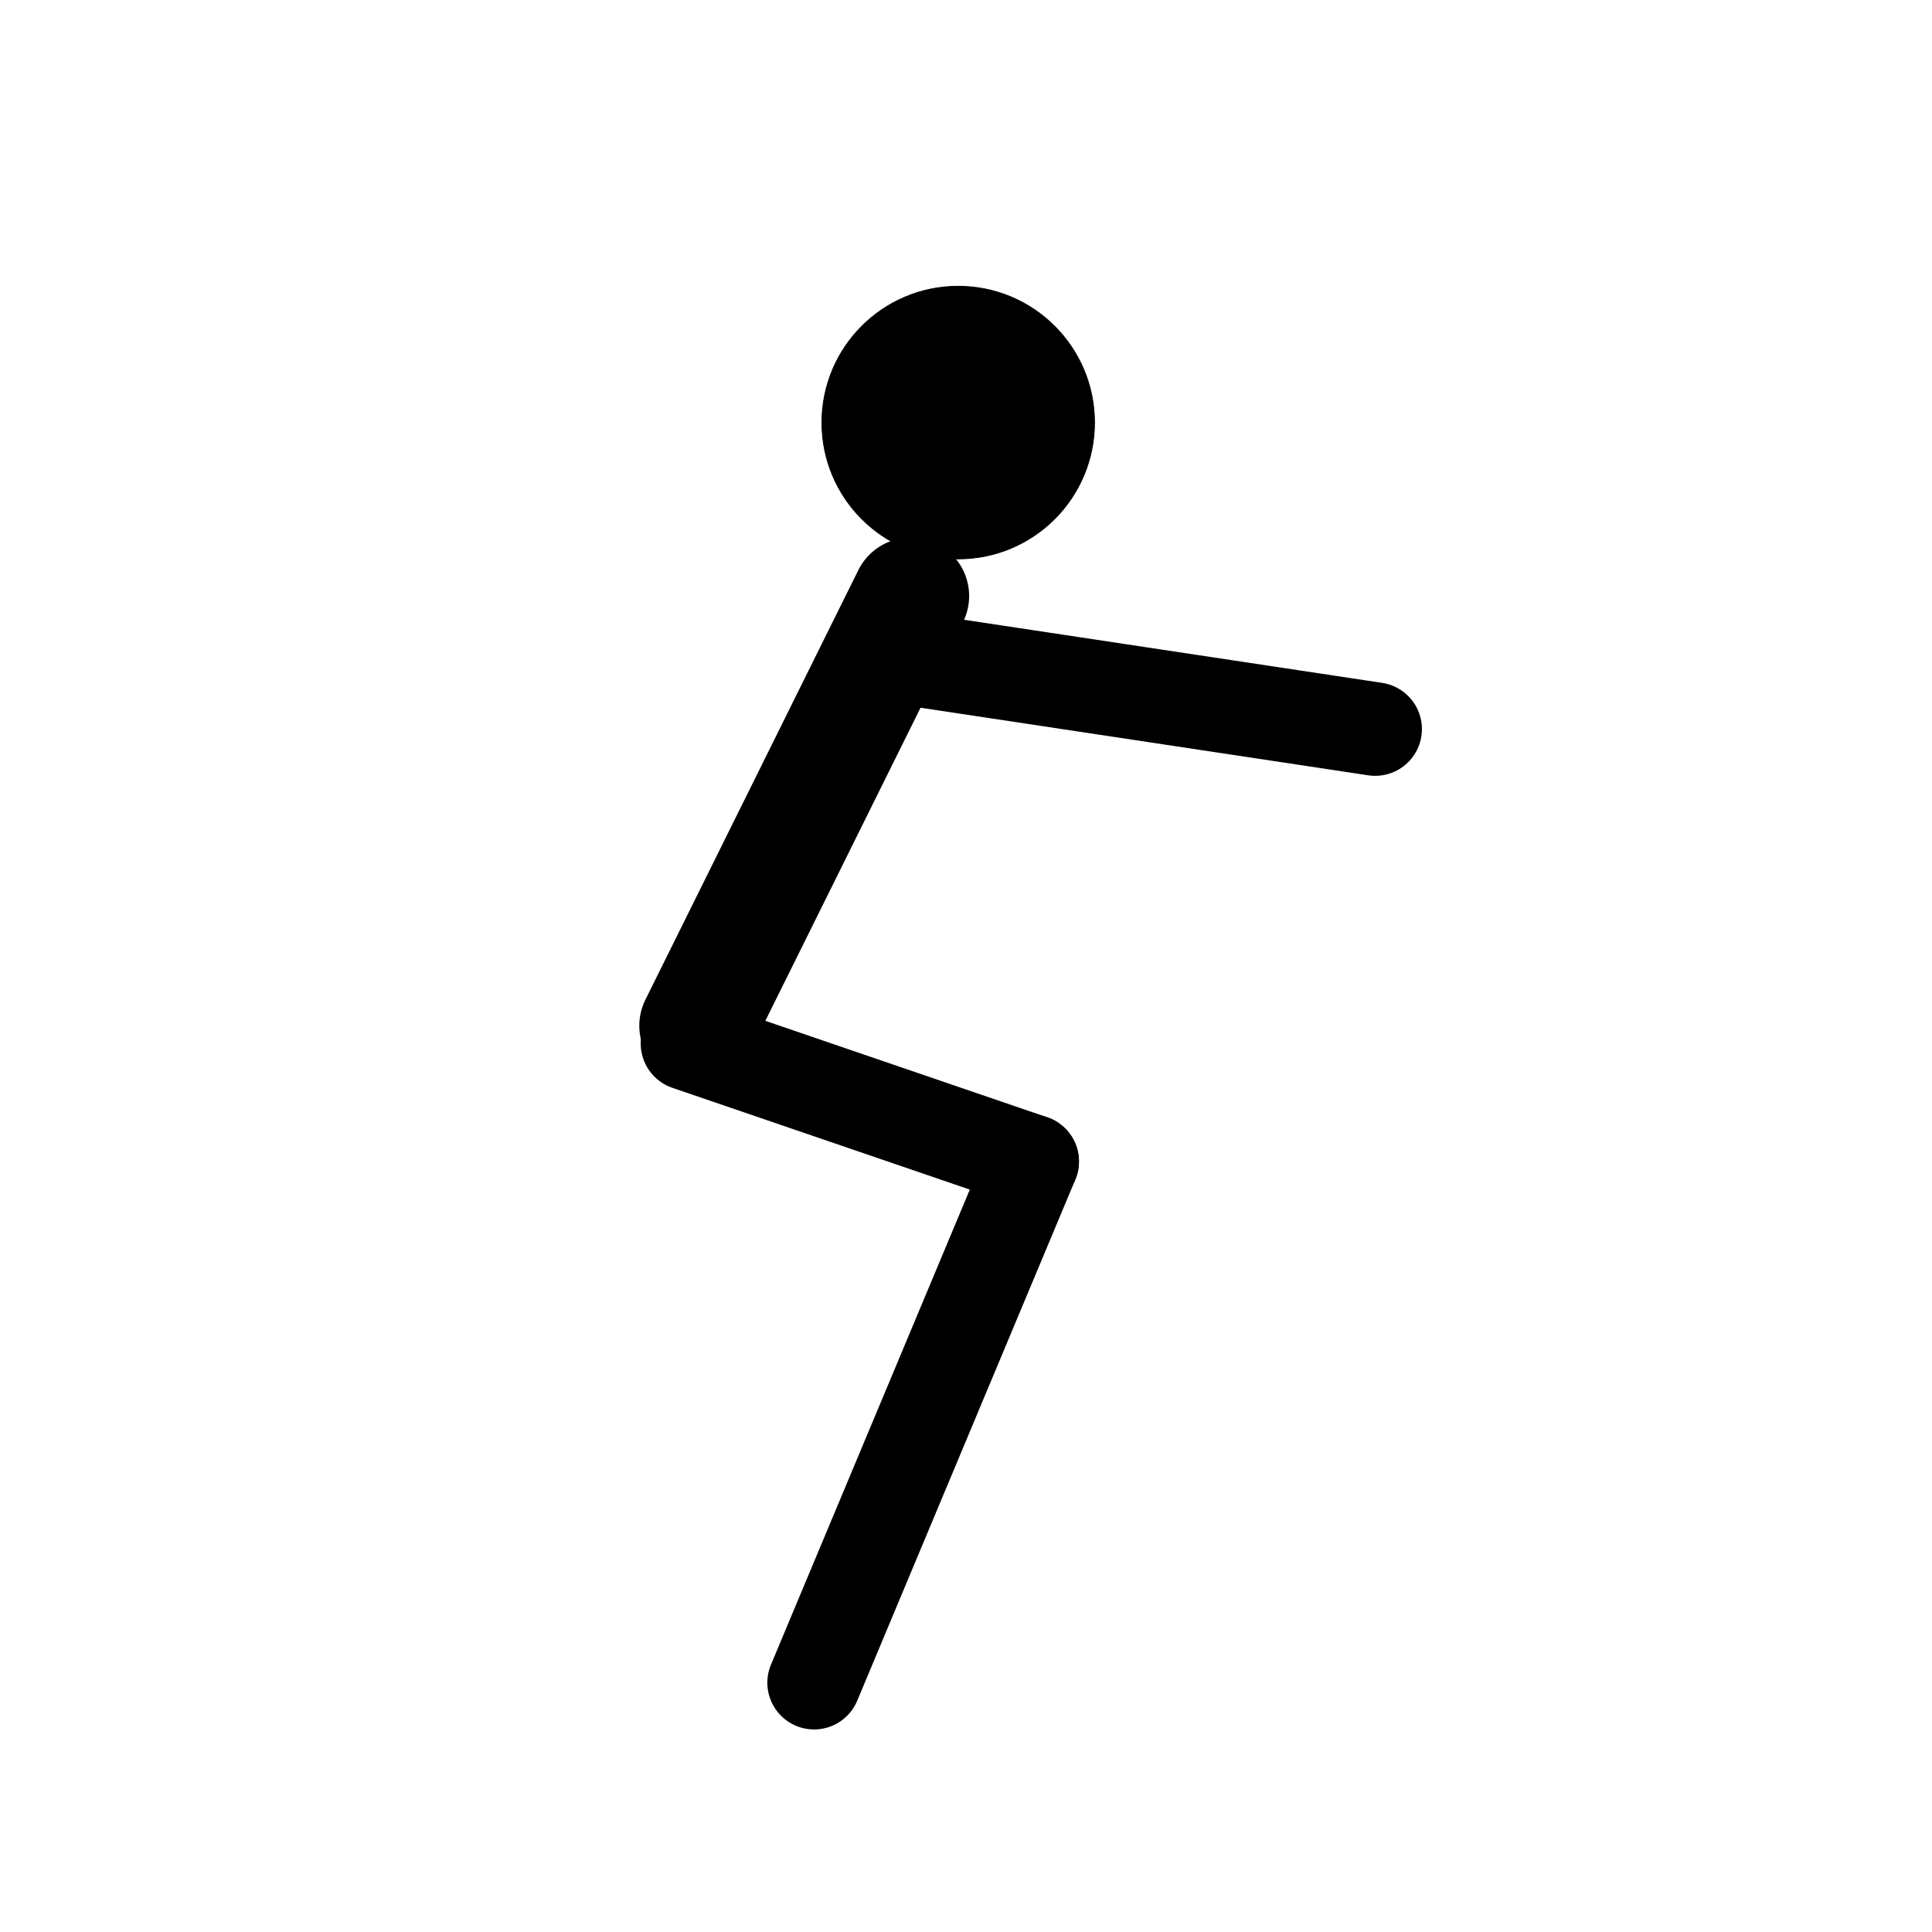 <svg xmlns="http://www.w3.org/2000/svg" width="2480" height="2480" viewBox="0 0 2480 2480">
  <defs>
    <style>
      .cls-1, .cls-2, .cls-3 {
        stroke: #000;
      }

      .cls-1, .cls-2 {
        stroke-linecap: round;
        fill-rule: evenodd;
      }

      .cls-1 {
        stroke-width: 120px;
      }

      .cls-2 {
        stroke-width: 150px;
      }

      .cls-3 {
        stroke-linejoin: round;
        stroke-width: 1px;
      }
    </style>
  </defs>
  <path class="cls-1" d="M1045,2160l280-669"/>
  <path id="Shape_1_copy" data-name="Shape 1 copy" class="cls-1" d="M1325,1491L882.446,1339.58"/>
  <path id="Shape_1_copy_2" data-name="Shape 1 copy 2" class="cls-2" d="M1169.03,765.064L895.623,1316.64"/>
  <path id="Shape_1_copy_3" data-name="Shape 1 copy 3" class="cls-1" d="M1765.24,935.886L1156.51,844"/>
  <circle class="cls-3" cx="1230" cy="542.438" r="175"/>
</svg>
